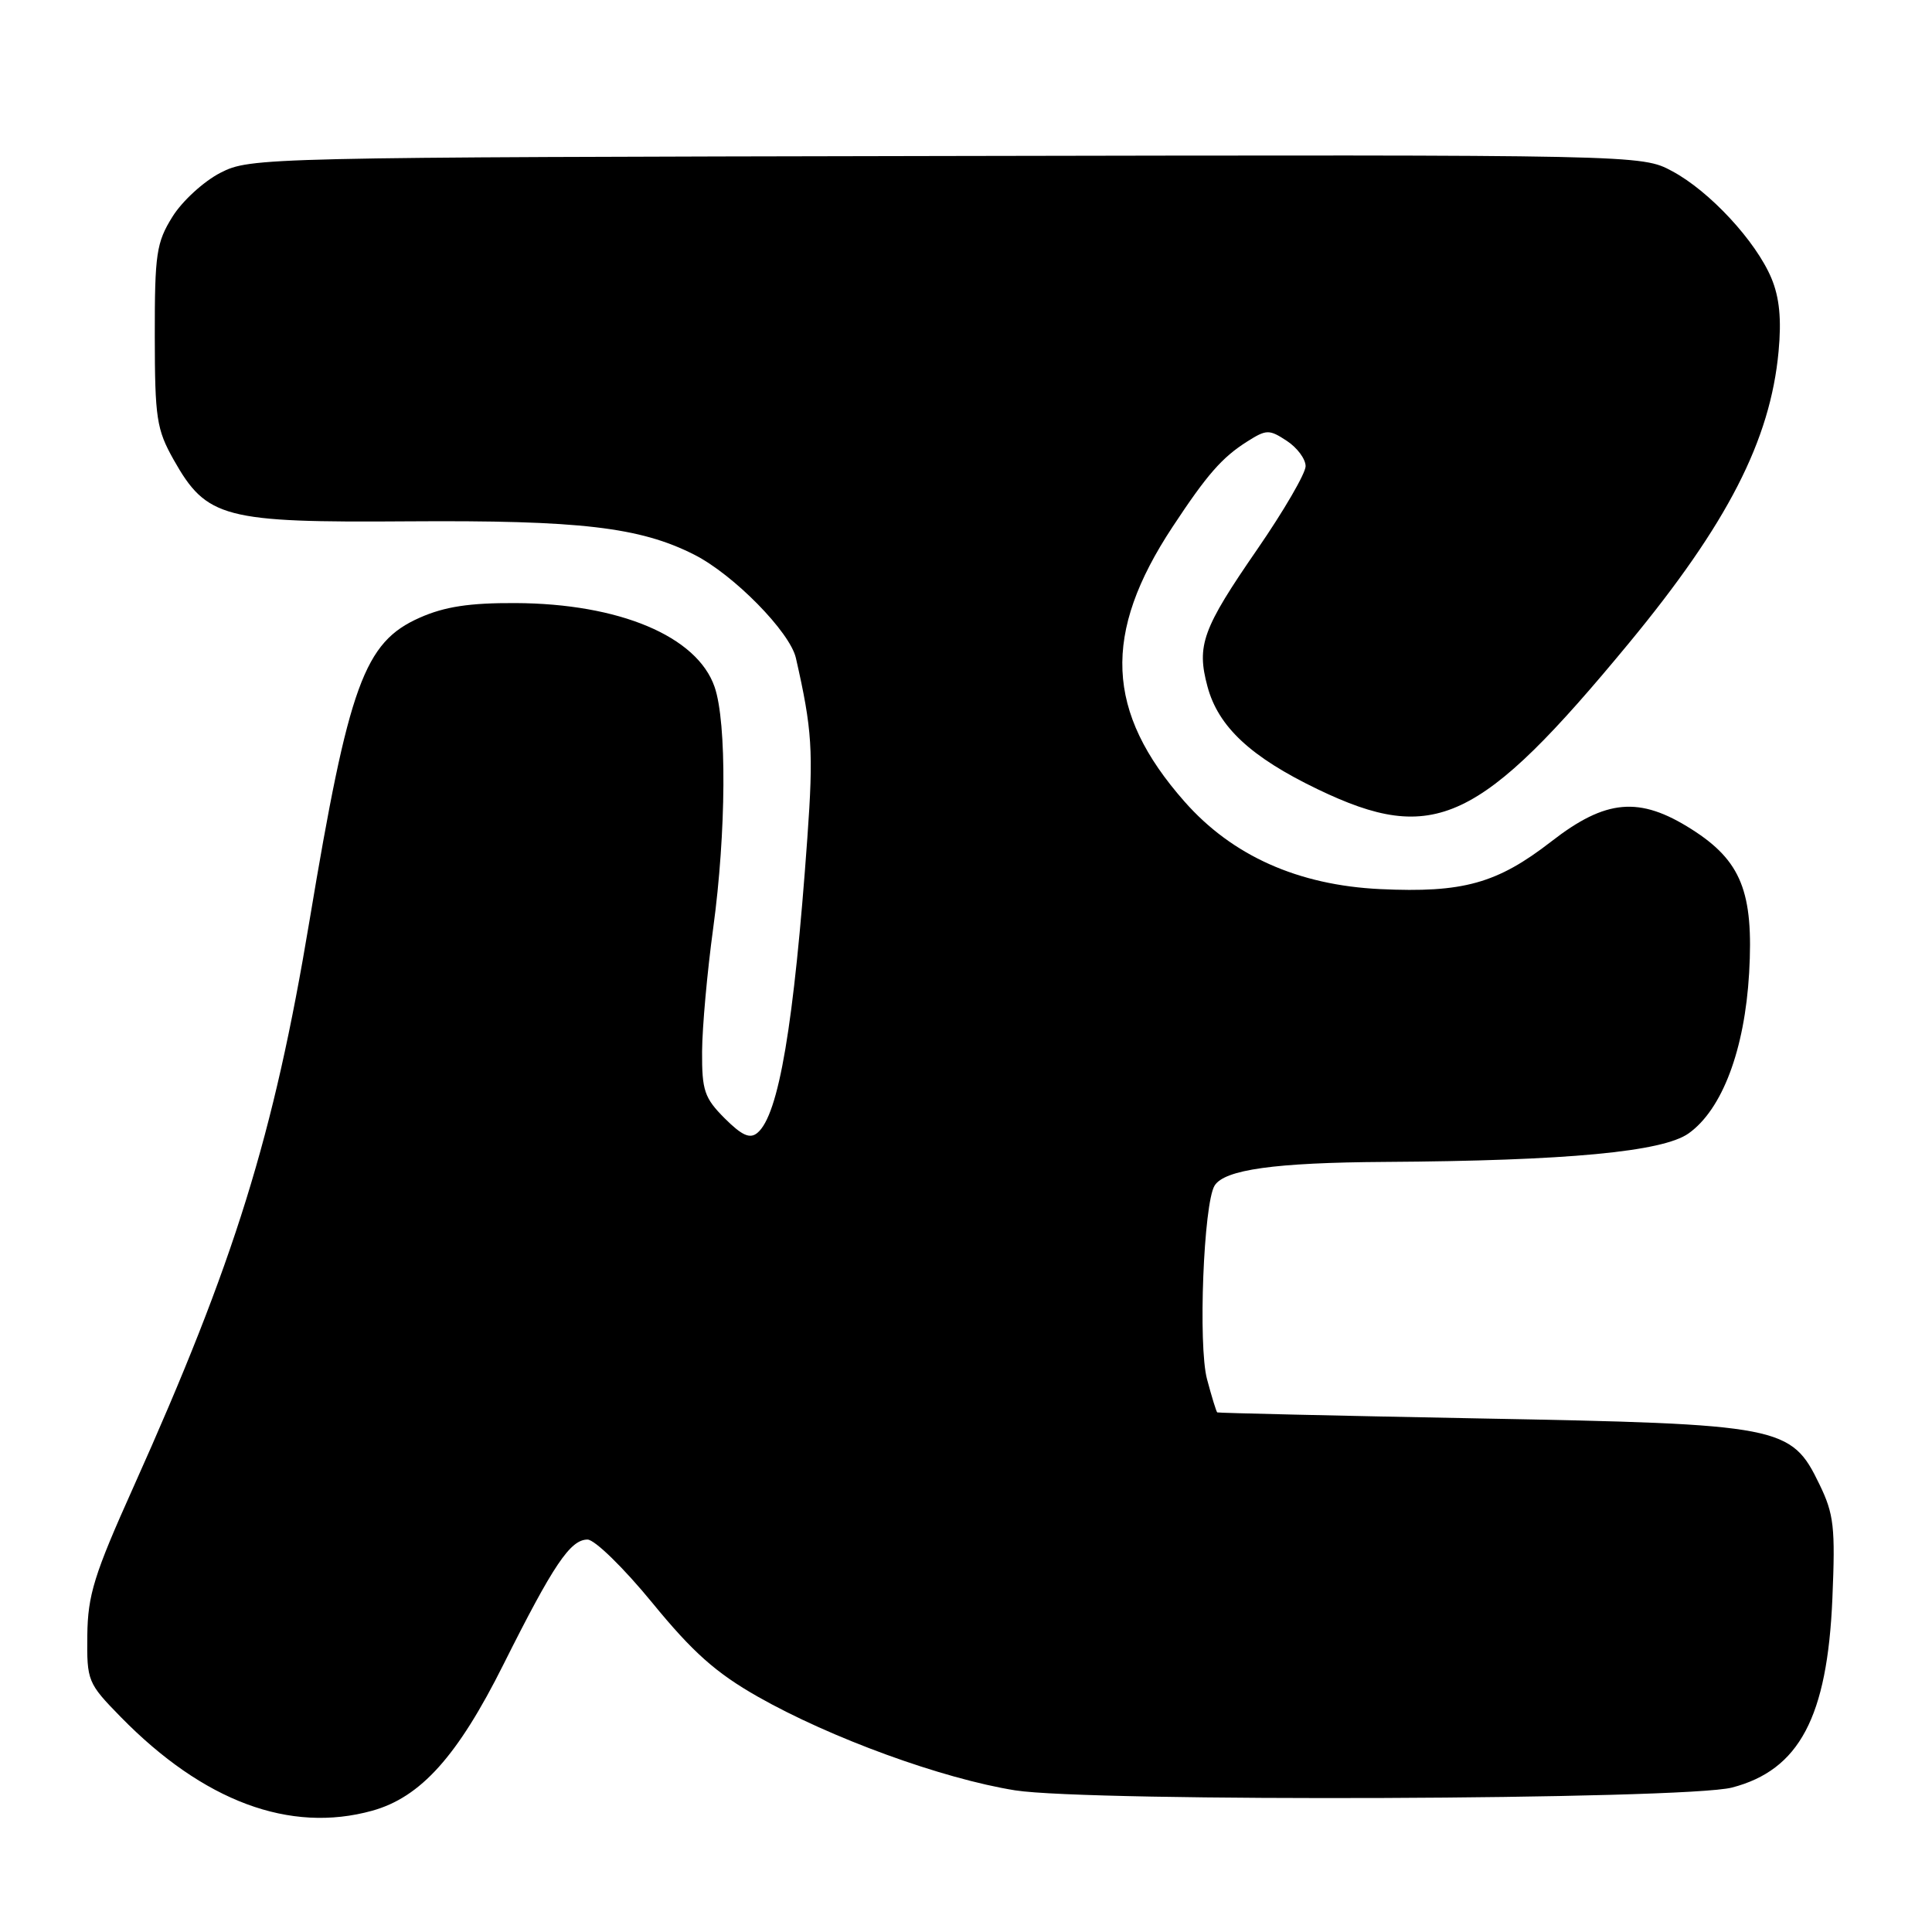 <?xml version="1.0" encoding="UTF-8" standalone="no"?>
<!DOCTYPE svg PUBLIC "-//W3C//DTD SVG 1.1//EN" "http://www.w3.org/Graphics/SVG/1.1/DTD/svg11.dtd" >
<svg xmlns="http://www.w3.org/2000/svg" xmlns:xlink="http://www.w3.org/1999/xlink" version="1.1" viewBox="0 0 256 256">
 <g >
 <path fill="currentColor"
d=" M 49.32 239.93 C 55.75 238.14 60.63 232.71 66.71 220.55 C 73.33 207.33 75.57 204.00 77.85 204.00 C 78.80 204.00 82.66 207.77 86.44 212.39 C 91.80 218.94 94.86 221.66 100.40 224.81 C 110.08 230.31 124.87 235.69 134.51 237.23 C 144.35 238.79 223.23 238.49 229.50 236.86 C 238.41 234.54 242.13 227.54 242.80 211.82 C 243.20 202.36 243.01 200.64 241.08 196.67 C 237.34 188.94 236.13 188.70 196.00 187.95 C 177.03 187.59 161.40 187.23 161.29 187.15 C 161.17 187.07 160.56 185.09 159.94 182.76 C 158.74 178.32 159.48 159.47 160.94 157.10 C 162.25 154.98 168.93 154.05 183.50 153.96 C 207.67 153.81 220.32 152.62 223.75 150.18 C 228.20 147.01 231.18 139.11 231.77 128.92 C 232.38 118.19 230.72 114.05 224.13 109.87 C 217.23 105.49 212.79 105.88 205.57 111.49 C 198.38 117.07 193.86 118.33 182.87 117.81 C 172.00 117.29 163.27 113.39 156.95 106.21 C 146.48 94.33 146.03 83.96 155.38 69.80 C 159.95 62.87 161.92 60.62 165.25 58.51 C 167.81 56.89 168.17 56.88 170.50 58.41 C 171.88 59.31 173.00 60.82 173.00 61.77 C 173.00 62.72 170.12 67.67 166.60 72.78 C 159.32 83.33 158.53 85.52 160.00 90.98 C 161.43 96.30 165.74 100.32 174.60 104.58 C 190.02 112.00 196.06 109.16 215.84 85.22 C 228.90 69.40 234.58 58.34 235.67 46.57 C 236.07 42.30 235.79 39.42 234.72 36.86 C 232.66 31.95 226.53 25.33 221.57 22.68 C 217.50 20.50 217.50 20.50 125.37 20.67 C 34.65 20.84 33.17 20.87 29.22 22.89 C 27.01 24.02 24.14 26.64 22.85 28.72 C 20.72 32.14 20.50 33.63 20.51 44.50 C 20.52 55.42 20.75 56.90 23.01 60.92 C 27.38 68.67 29.65 69.26 54.09 69.08 C 76.84 68.92 84.77 69.84 91.98 73.49 C 97.20 76.13 104.67 83.73 105.46 87.19 C 107.62 96.67 107.80 99.52 106.98 111.00 C 105.21 135.79 103.19 147.77 100.36 150.11 C 99.37 150.94 98.32 150.47 96.02 148.18 C 93.34 145.49 93.00 144.50 93.03 139.33 C 93.05 136.12 93.71 128.78 94.50 123.00 C 96.23 110.32 96.32 95.76 94.69 91.03 C 92.38 84.31 82.07 79.97 68.29 79.91 C 62.22 79.88 58.92 80.38 55.61 81.85 C 48.26 85.10 46.23 90.68 41.01 122.00 C 36.25 150.58 31.10 167.13 17.70 197.00 C 12.46 208.66 11.63 211.35 11.57 216.70 C 11.50 222.75 11.62 223.03 16.00 227.51 C 26.95 238.69 38.40 242.96 49.32 239.93 Z "/>
</g>
</svg>